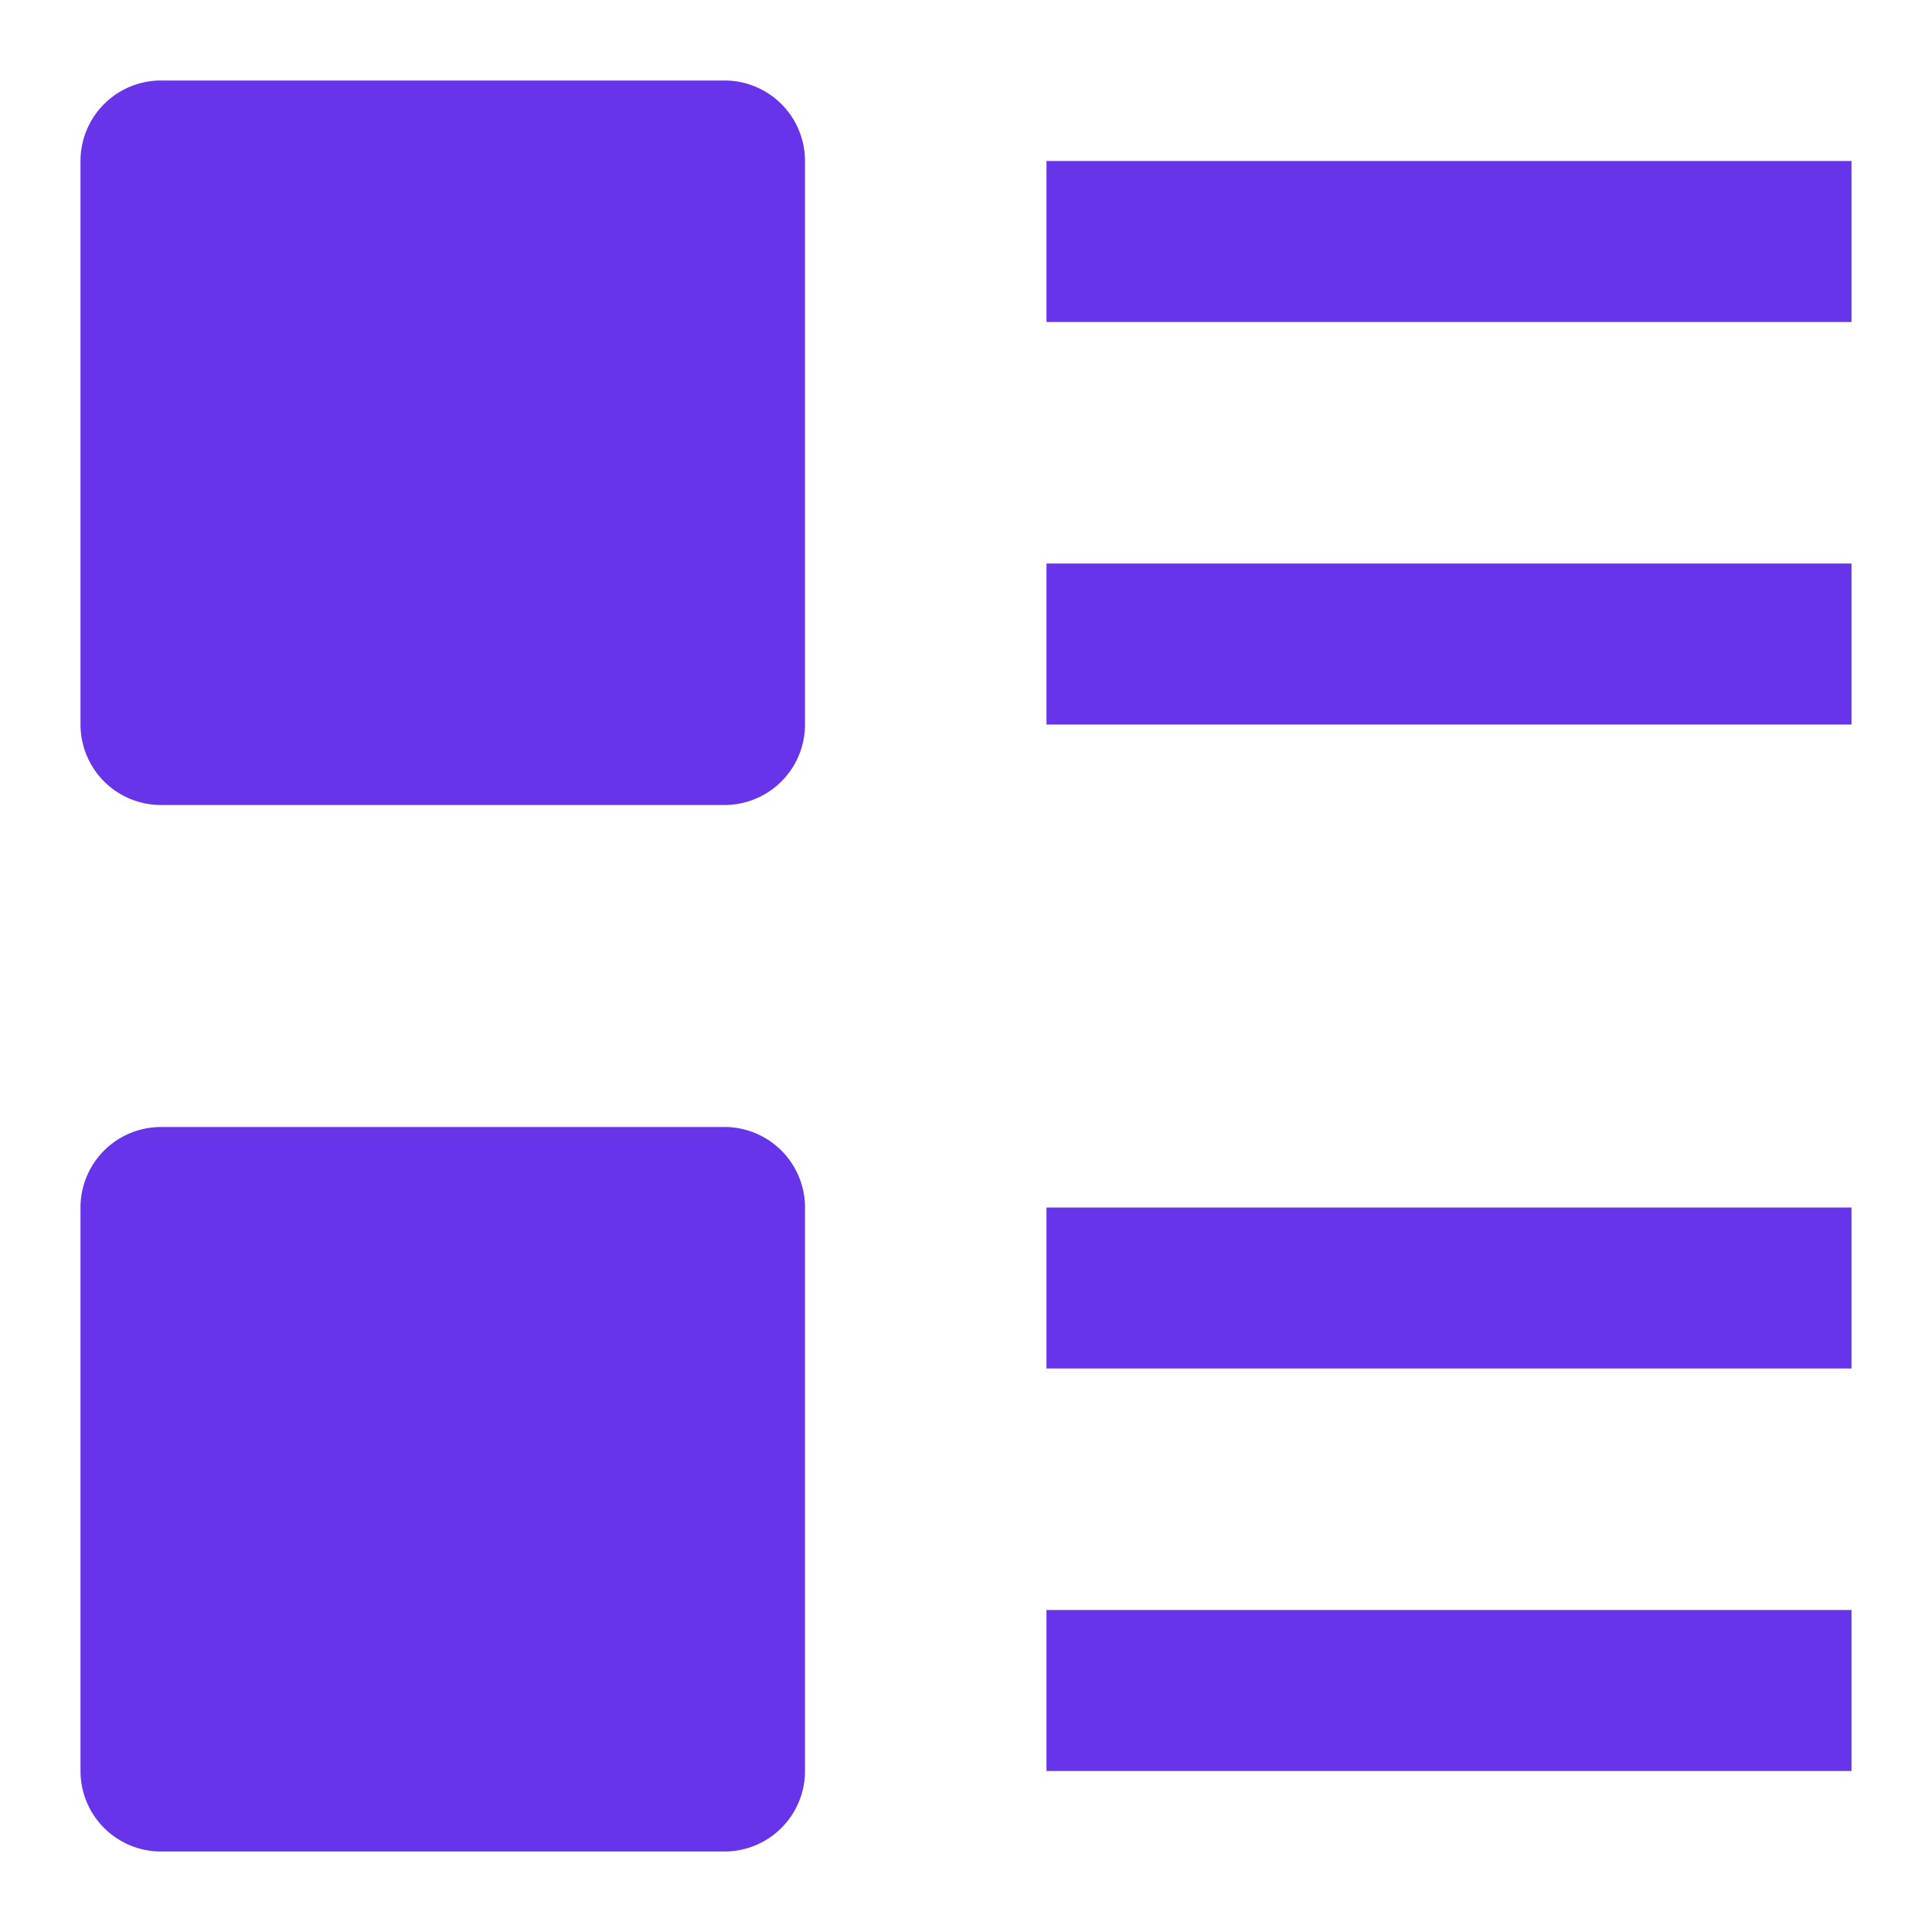 <svg width="60" height="60" viewBox="0 0 60 60" fill="none" xmlns="http://www.w3.org/2000/svg"><path d="M22.5 25H5a2.5 2.5 0 0 1-2.5-2.5V5A2.5 2.5 0 0 1 5 2.5h17.5A2.5 2.5 0 0 1 25 5v17.5a2.5 2.5 0 0 1-2.5 2.5ZM22.5 57.5H5A2.5 2.5 0 0 1 2.5 55V37.5A2.5 2.5 0 0 1 5 35h17.5a2.5 2.5 0 0 1 2.5 2.5V55a2.5 2.5 0 0 1-2.5 2.5ZM32.5 5h25v5h-25V5ZM57.5 37.5h-25v5h25v-5ZM57.5 50h-25v5h25v-5ZM57.5 17.5h-25v5h25v-5Z" fill="#6734EA"/></svg>